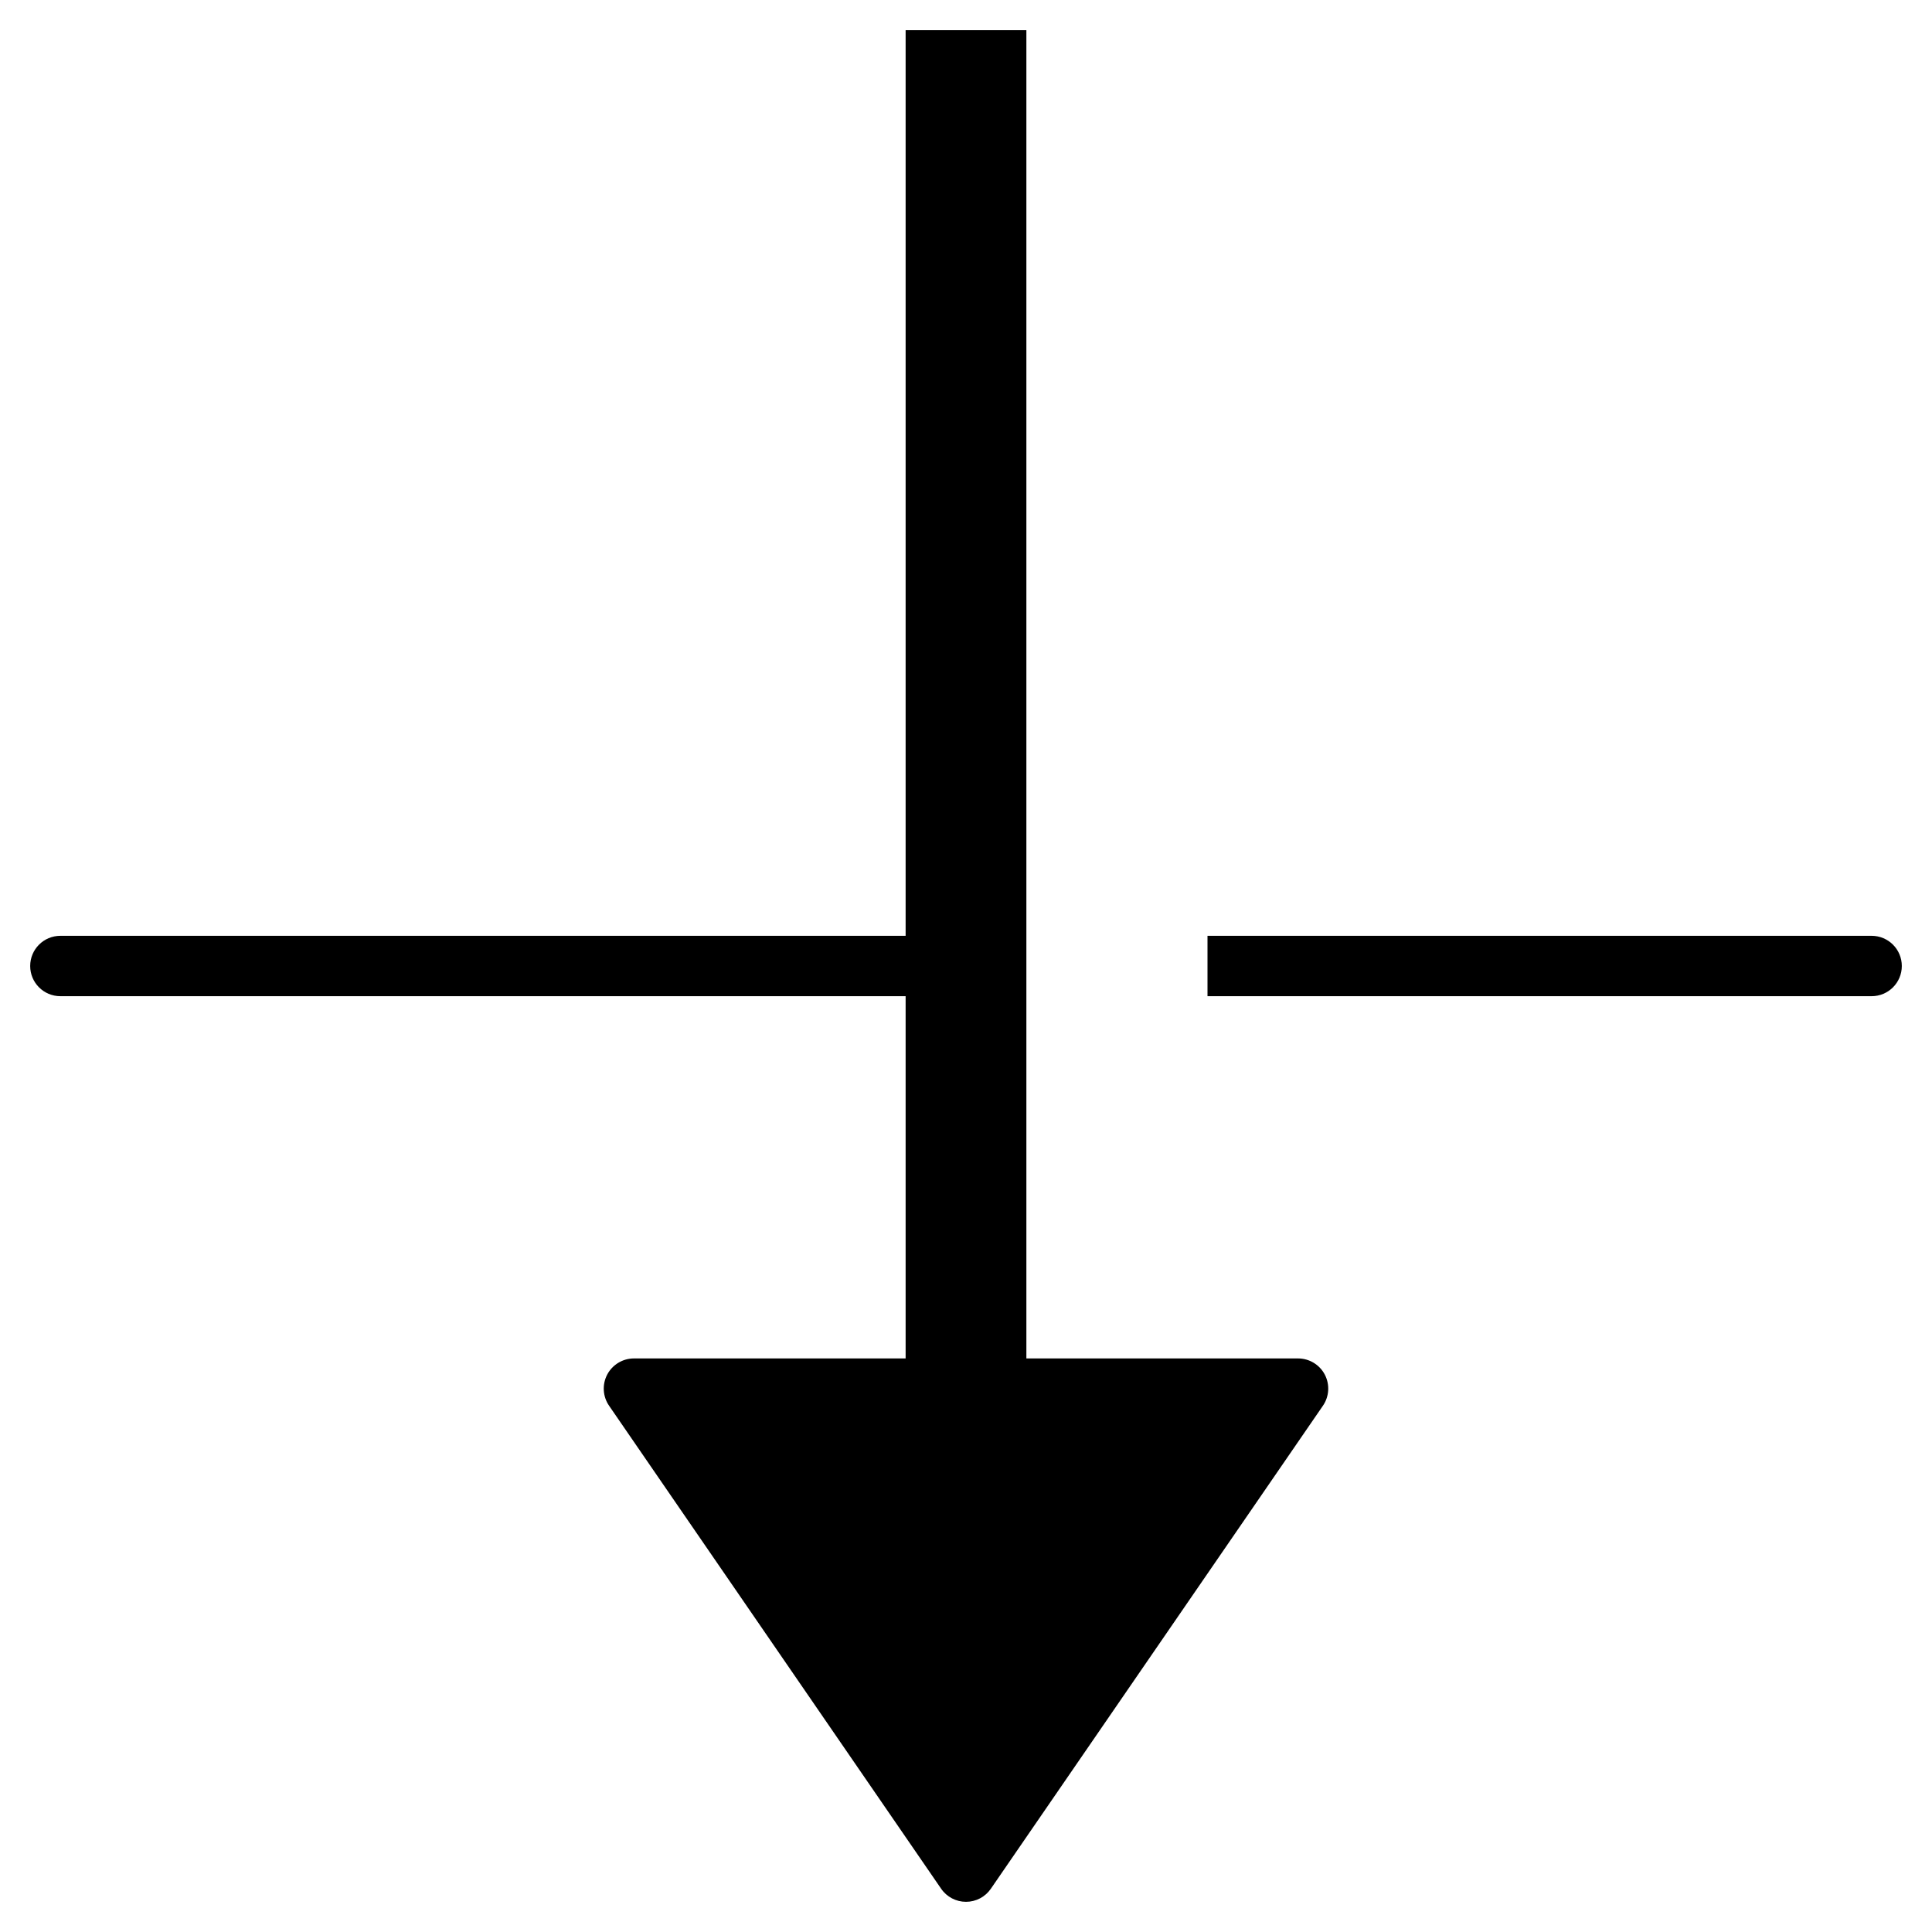 <?xml version="1.0" encoding="utf-8"?>
<!-- Generator: Adobe Illustrator 19.2.1, SVG Export Plug-In . SVG Version: 6.00 Build 0)  -->
<!DOCTYPE svg PUBLIC "-//W3C//DTD SVG 1.1//EN" "http://www.w3.org/Graphics/SVG/1.1/DTD/svg11.dtd">
<svg version="1.1" id="Layer_1" xmlns="http://www.w3.org/2000/svg" xmlns:xlink="http://www.w3.org/1999/xlink" x="0px" y="0px"
	 width="64px" height="64px" viewBox="0 0 64 64" enable-background="new 0 0 64 64" xml:space="preserve">
<path d="M2,33h28v12h-9c-0.371,0-0.712,0.206-0.885,0.534c-0.173,0.329-0.149,0.727,0.061,1.032l11,16
	C31.362,62.838,31.671,63,32,63s0.638-0.162,0.824-0.434l11-16c0.21-0.306,0.233-0.703,0.061-1.032C43.712,45.206,43.371,45,43,45
	h-9V1h-4v30H2c-0.553,0-1,0.448-1,1S1.447,33,2,33z"/>
<path d="M62,31H40v2h22c0.553,0,1-0.448,1-1S62.553,31,62,31z"/>
</svg>
